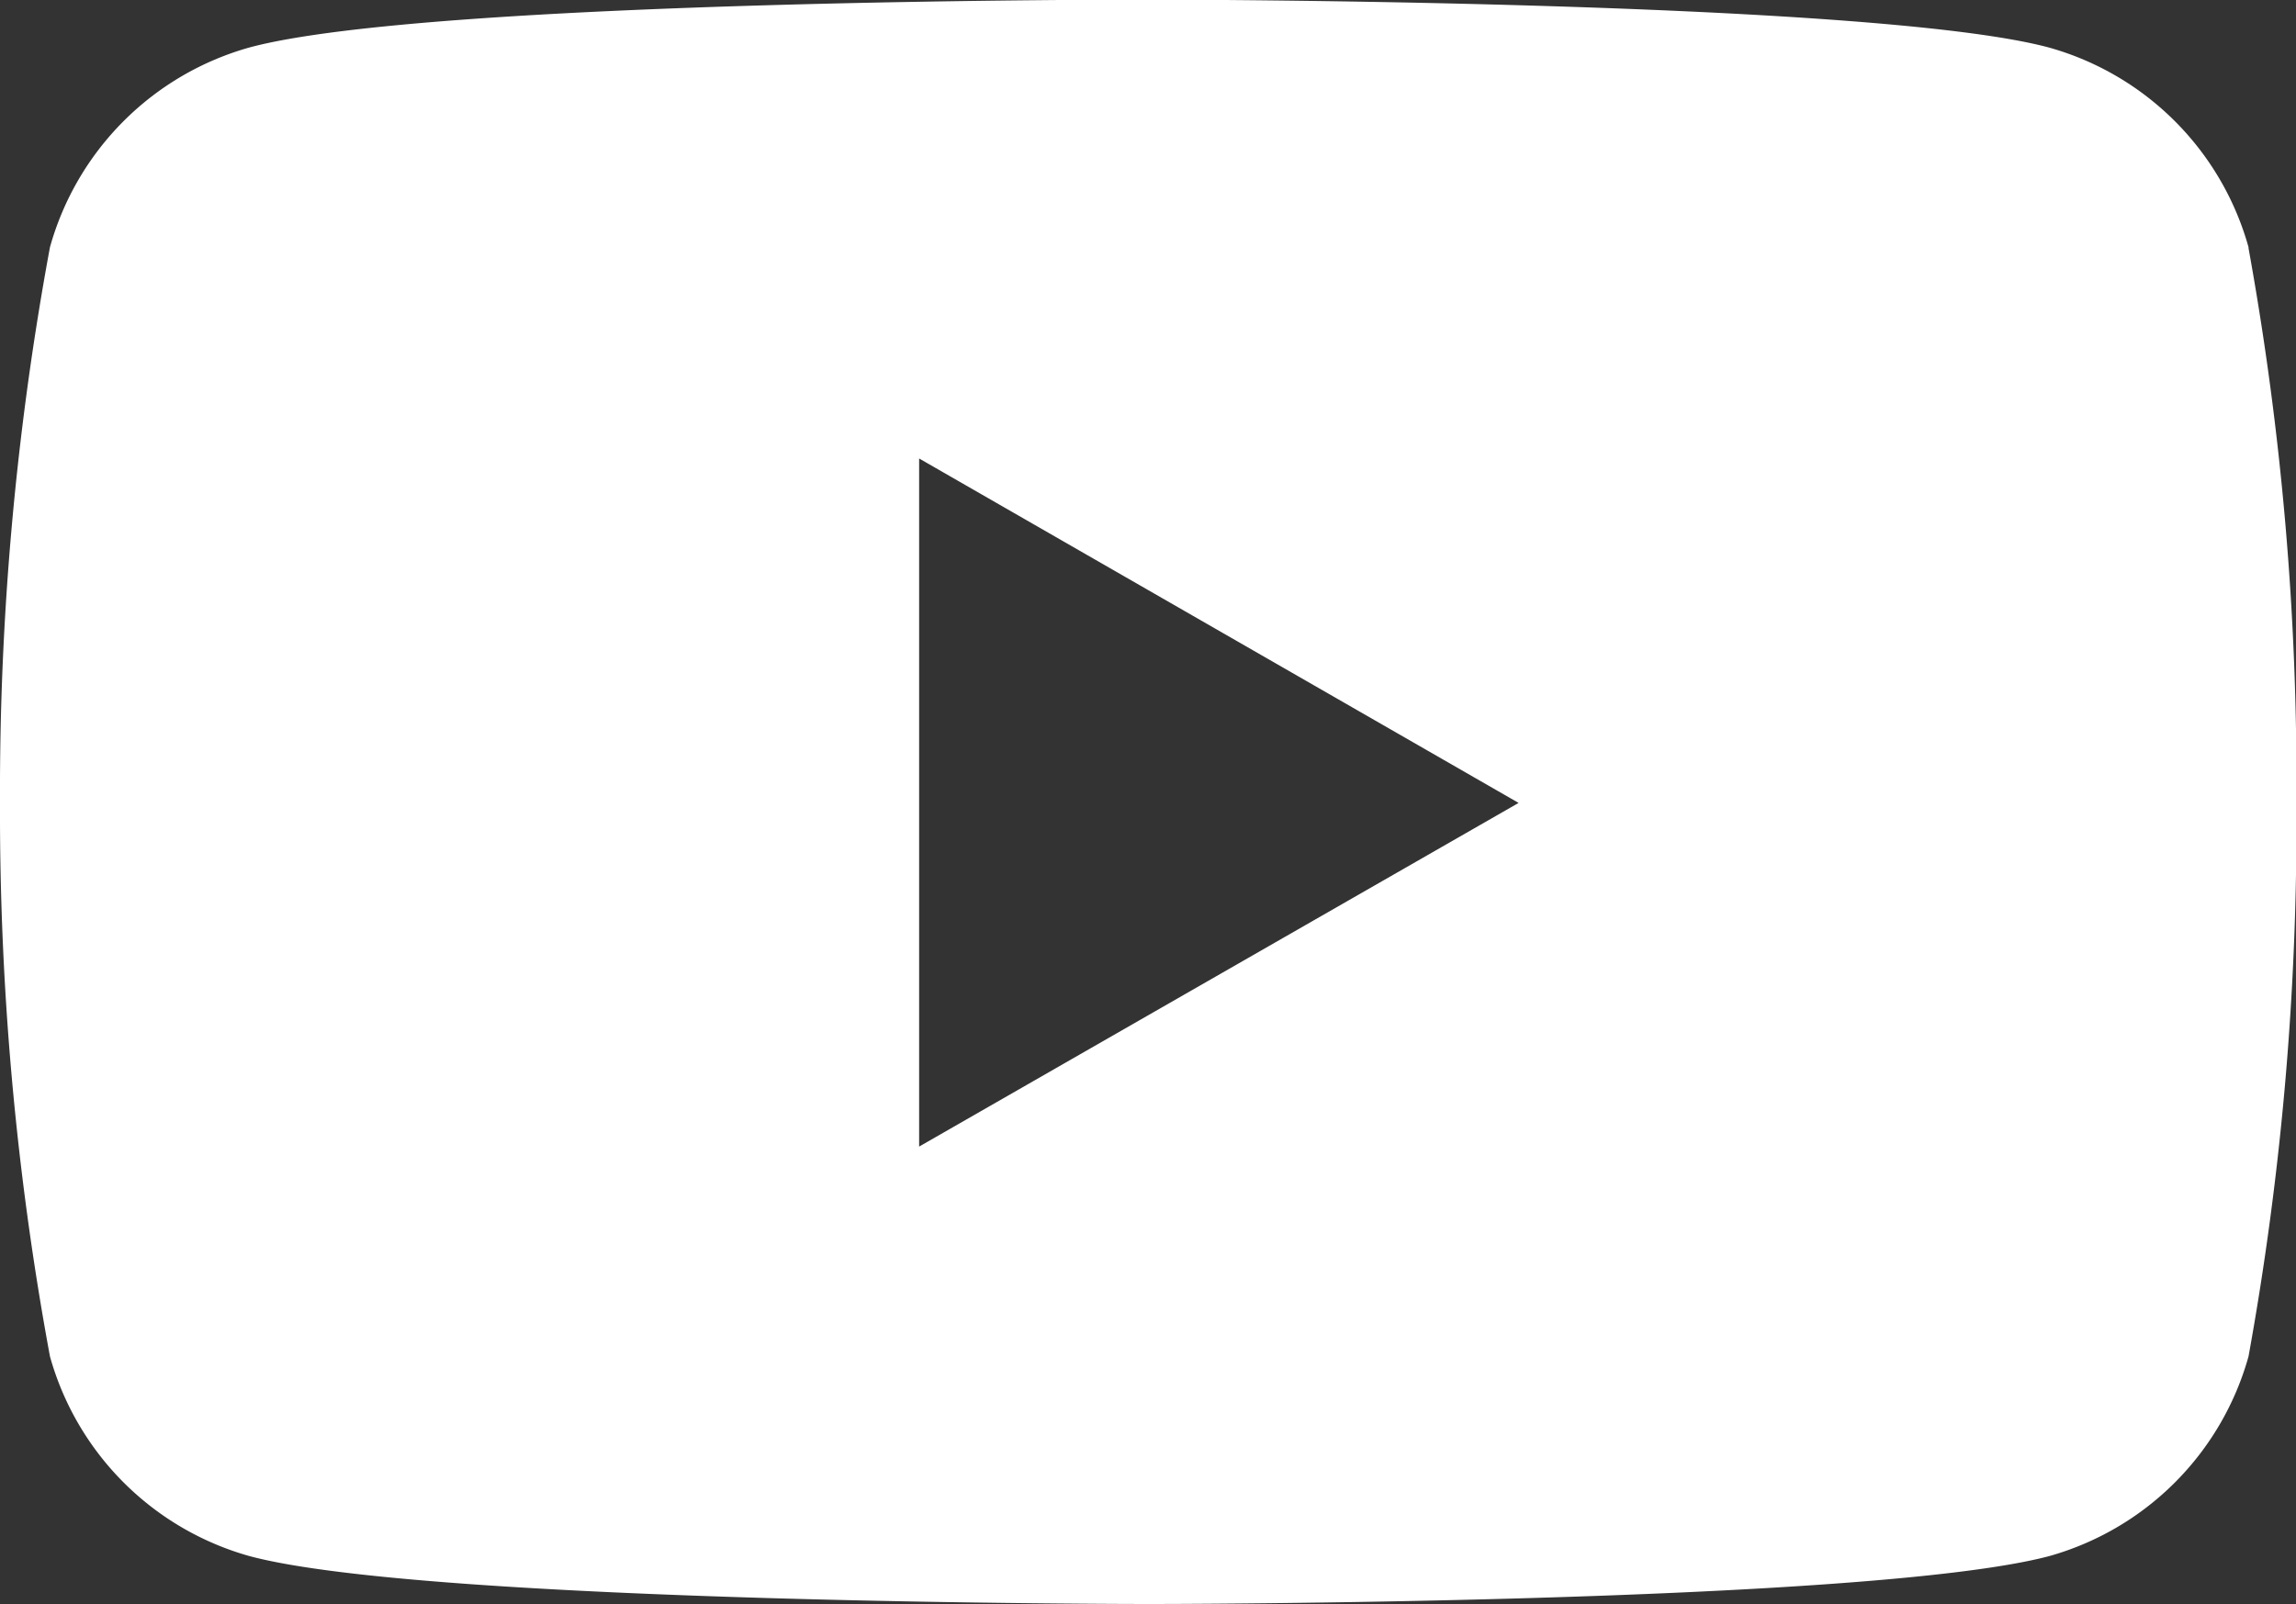 <svg xmlns="http://www.w3.org/2000/svg" width="23.991" height="16.767" viewBox="0 0 23.991 16.767">
  <rect x="0" y="0" width="23.991" height="16.767" fill="#333333" stroke="none"/>
  <path id="youtube" d="M23.5,6.2a3.007,3.007,0,0,0-2.088-2.088c-1.87-.5-9.4-.5-9.4-.5s-7.507-.01-9.4.5A3.007,3.007,0,0,0,.527,6.2,31.248,31.248,0,0,0,.005,12.01a31.247,31.247,0,0,0,.522,5.783,3.007,3.007,0,0,0,2.088,2.088c1.868.5,9.4.5,9.4.5s7.506,0,9.4-.5A3.007,3.007,0,0,0,23.5,17.793a31.247,31.247,0,0,0,.5-5.783,31.247,31.247,0,0,0-.5-5.8ZM9.609,15.6V8.408l6.264,3.6Z" transform="translate(-0.005 -3.616)" fill="#fff"/>
</svg>
